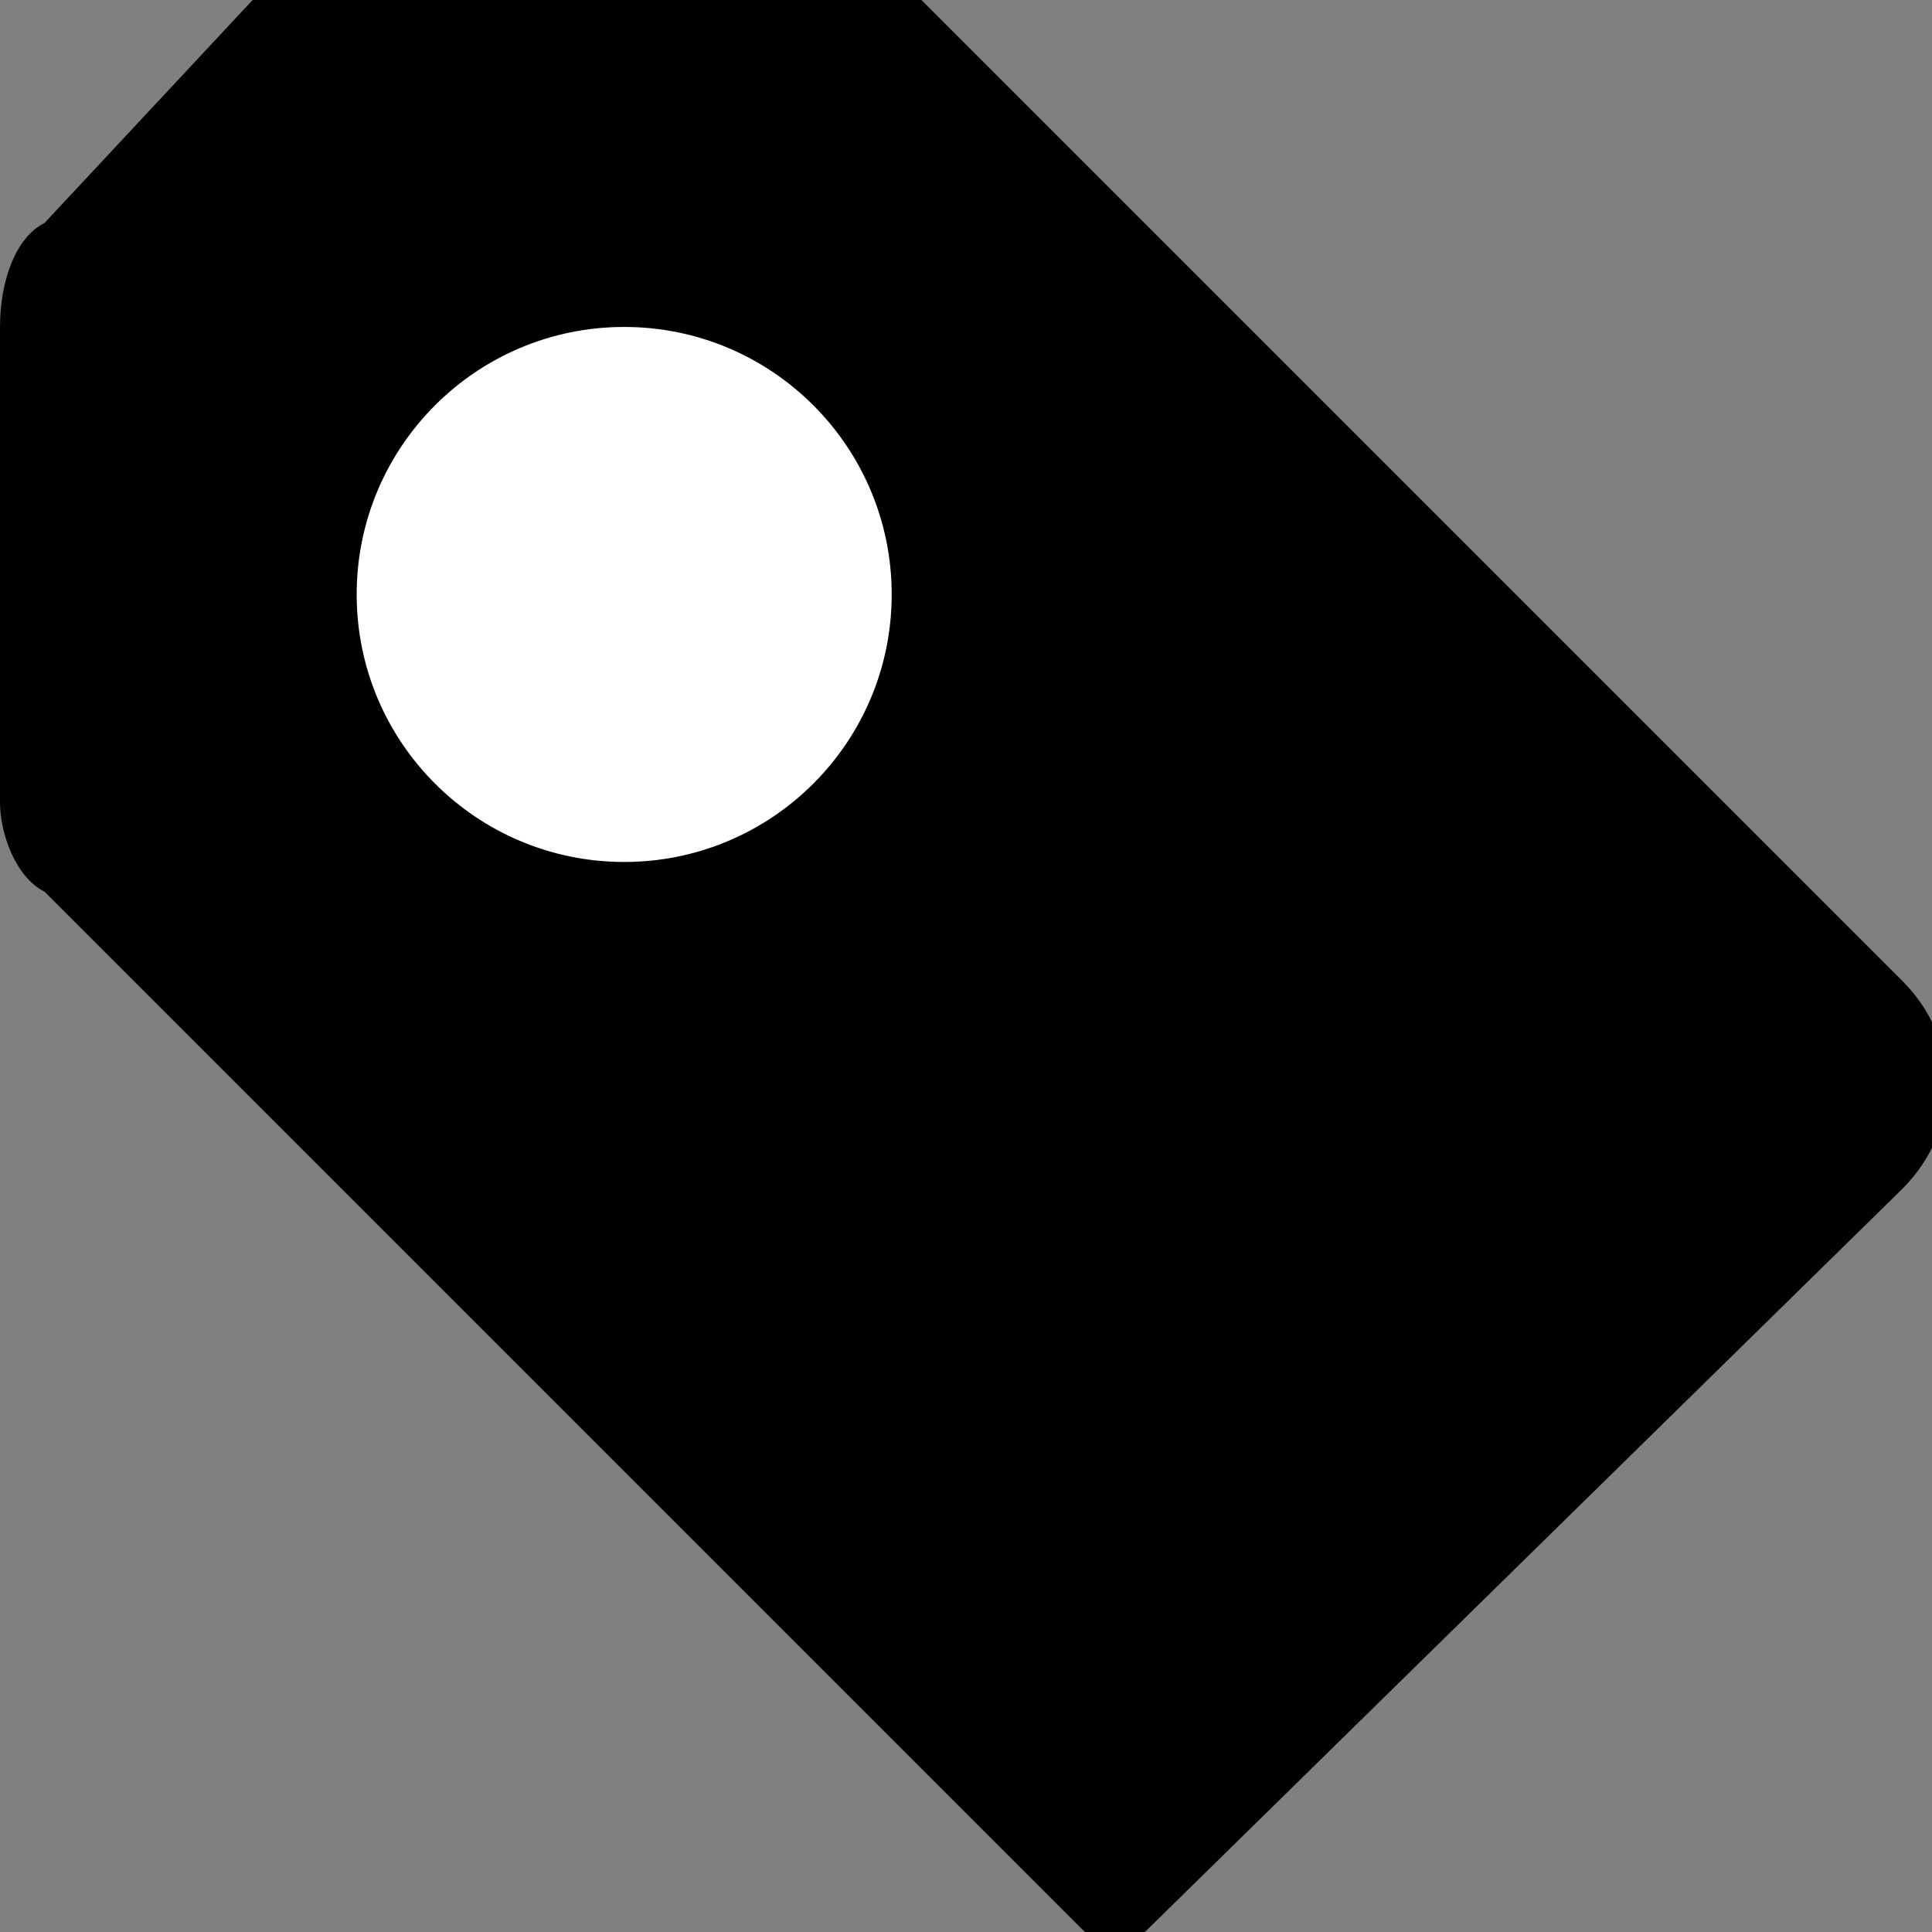 <?xml version="1.0" encoding="utf-8"?>
<!-- Generator: Adobe Illustrator 19.0.0, SVG Export Plug-In . SVG Version: 6.00 Build 0)  -->
<svg version="1.1" id="Слой_1" xmlns="http://www.w3.org/2000/svg" xmlns:xlink="http://www.w3.org/1999/xlink" x="0px" y="0px"
	 viewBox="0 0 13 13" style="enable-background:new 0 0 13 13;" xml:space="preserve">
<rect x="0" y="0" width="13" height="13" fill="#808080" stroke="none"/>
<style type="text/css">
	.st0{fill:#000000;}
	.st1{fill:#FFFFFF;}
</style>
<g id="XMLID_54_">
	<path id="XMLID_56_" class="st0" d="M5.5-0.2H2.4C2.1-0.2,1.9-0.1,1.7,0L0.3,1.5C0.1,1.6,0,1.9,0,2.2v3.2C0,5.6,0.1,5.9,0.3,6
		l7.2,7.2L12.8,8c0.4-0.4,0.4-1,0-1.4L6.2,0C6.1-0.1,5.8-0.2,5.5-0.2z"/>
	<circle id="XMLID_55_" class="st1" cx="4.2" cy="4" r="1.8"/>
</g>
</svg>
